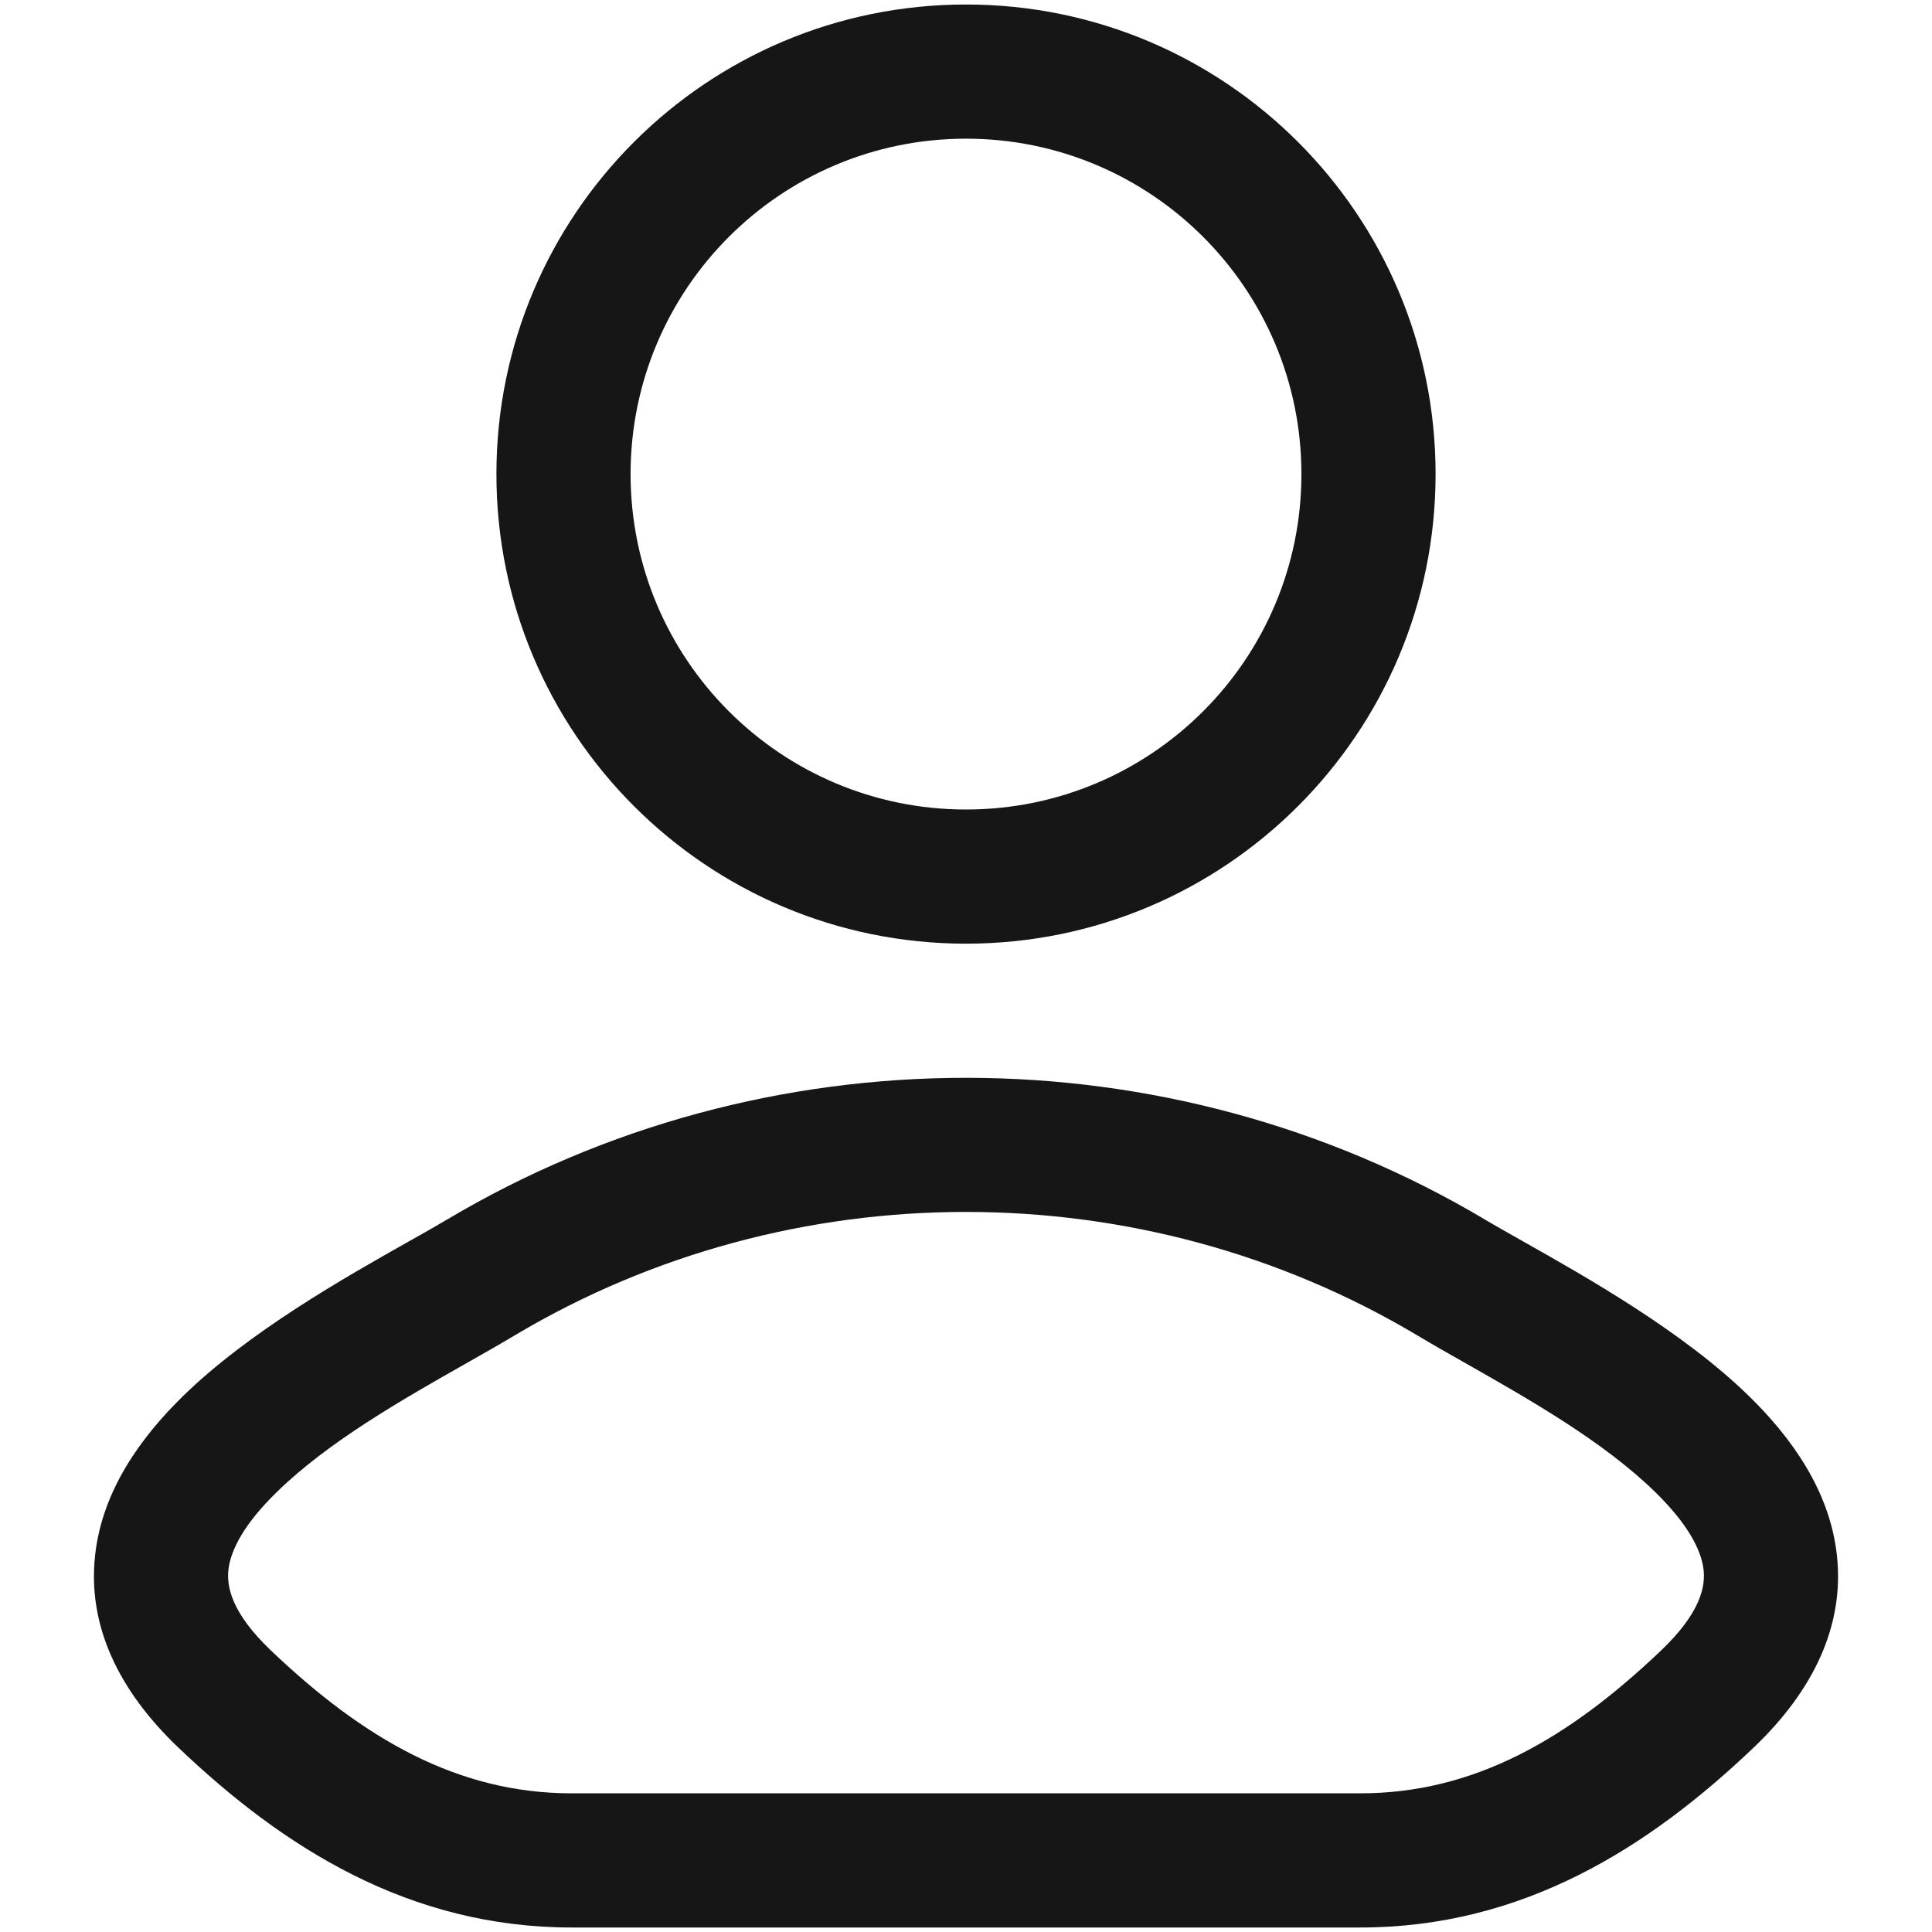 <svg width="18" height="18" viewBox="0 0 18 18" fill="none" xmlns="http://www.w3.org/2000/svg">
<g id="elements">
<g id="Icon">
<path fill-rule="evenodd" clip-rule="evenodd" d="M9 0.042C6.584 0.042 4.625 2 4.625 4.417C4.625 6.833 6.584 8.792 9 8.792C11.416 8.792 13.375 6.833 13.375 4.417C13.375 2 11.416 0.042 9 0.042ZM5.875 4.417C5.875 2.691 7.274 1.292 9 1.292C10.726 1.292 12.125 2.691 12.125 4.417C12.125 6.143 10.726 7.542 9 7.542C7.274 7.542 5.875 6.143 5.875 4.417Z" fill="#161616"/>
<path fill-rule="evenodd" clip-rule="evenodd" d="M14.191 11.566C14.055 11.489 13.935 11.422 13.838 11.364C10.877 9.601 7.123 9.601 4.162 11.364C4.065 11.422 3.945 11.49 3.809 11.566C3.215 11.901 2.317 12.408 1.702 13.01C1.318 13.386 0.952 13.883 0.886 14.491C0.815 15.137 1.097 15.744 1.663 16.283C2.639 17.213 3.81 17.958 5.326 17.958H12.674C14.19 17.958 15.361 17.213 16.337 16.283C16.903 15.744 17.185 15.137 17.114 14.491C17.048 13.883 16.682 13.386 16.298 13.01C15.683 12.408 14.784 11.901 14.191 11.566ZM4.801 12.438C7.369 10.909 10.631 10.909 13.199 12.438C13.339 12.522 13.492 12.609 13.653 12.7C14.246 13.037 14.94 13.43 15.423 13.903C15.723 14.197 15.851 14.439 15.872 14.626C15.888 14.775 15.851 15.02 15.475 15.378C14.612 16.2 13.735 16.708 12.674 16.708H5.326C4.265 16.708 3.388 16.2 2.525 15.378C2.149 15.02 2.112 14.775 2.128 14.626C2.149 14.439 2.276 14.197 2.577 13.903C3.06 13.43 3.753 13.037 4.347 12.7C4.508 12.609 4.661 12.522 4.801 12.438Z" fill="#161616"/>
</g>
</g>
</svg>

